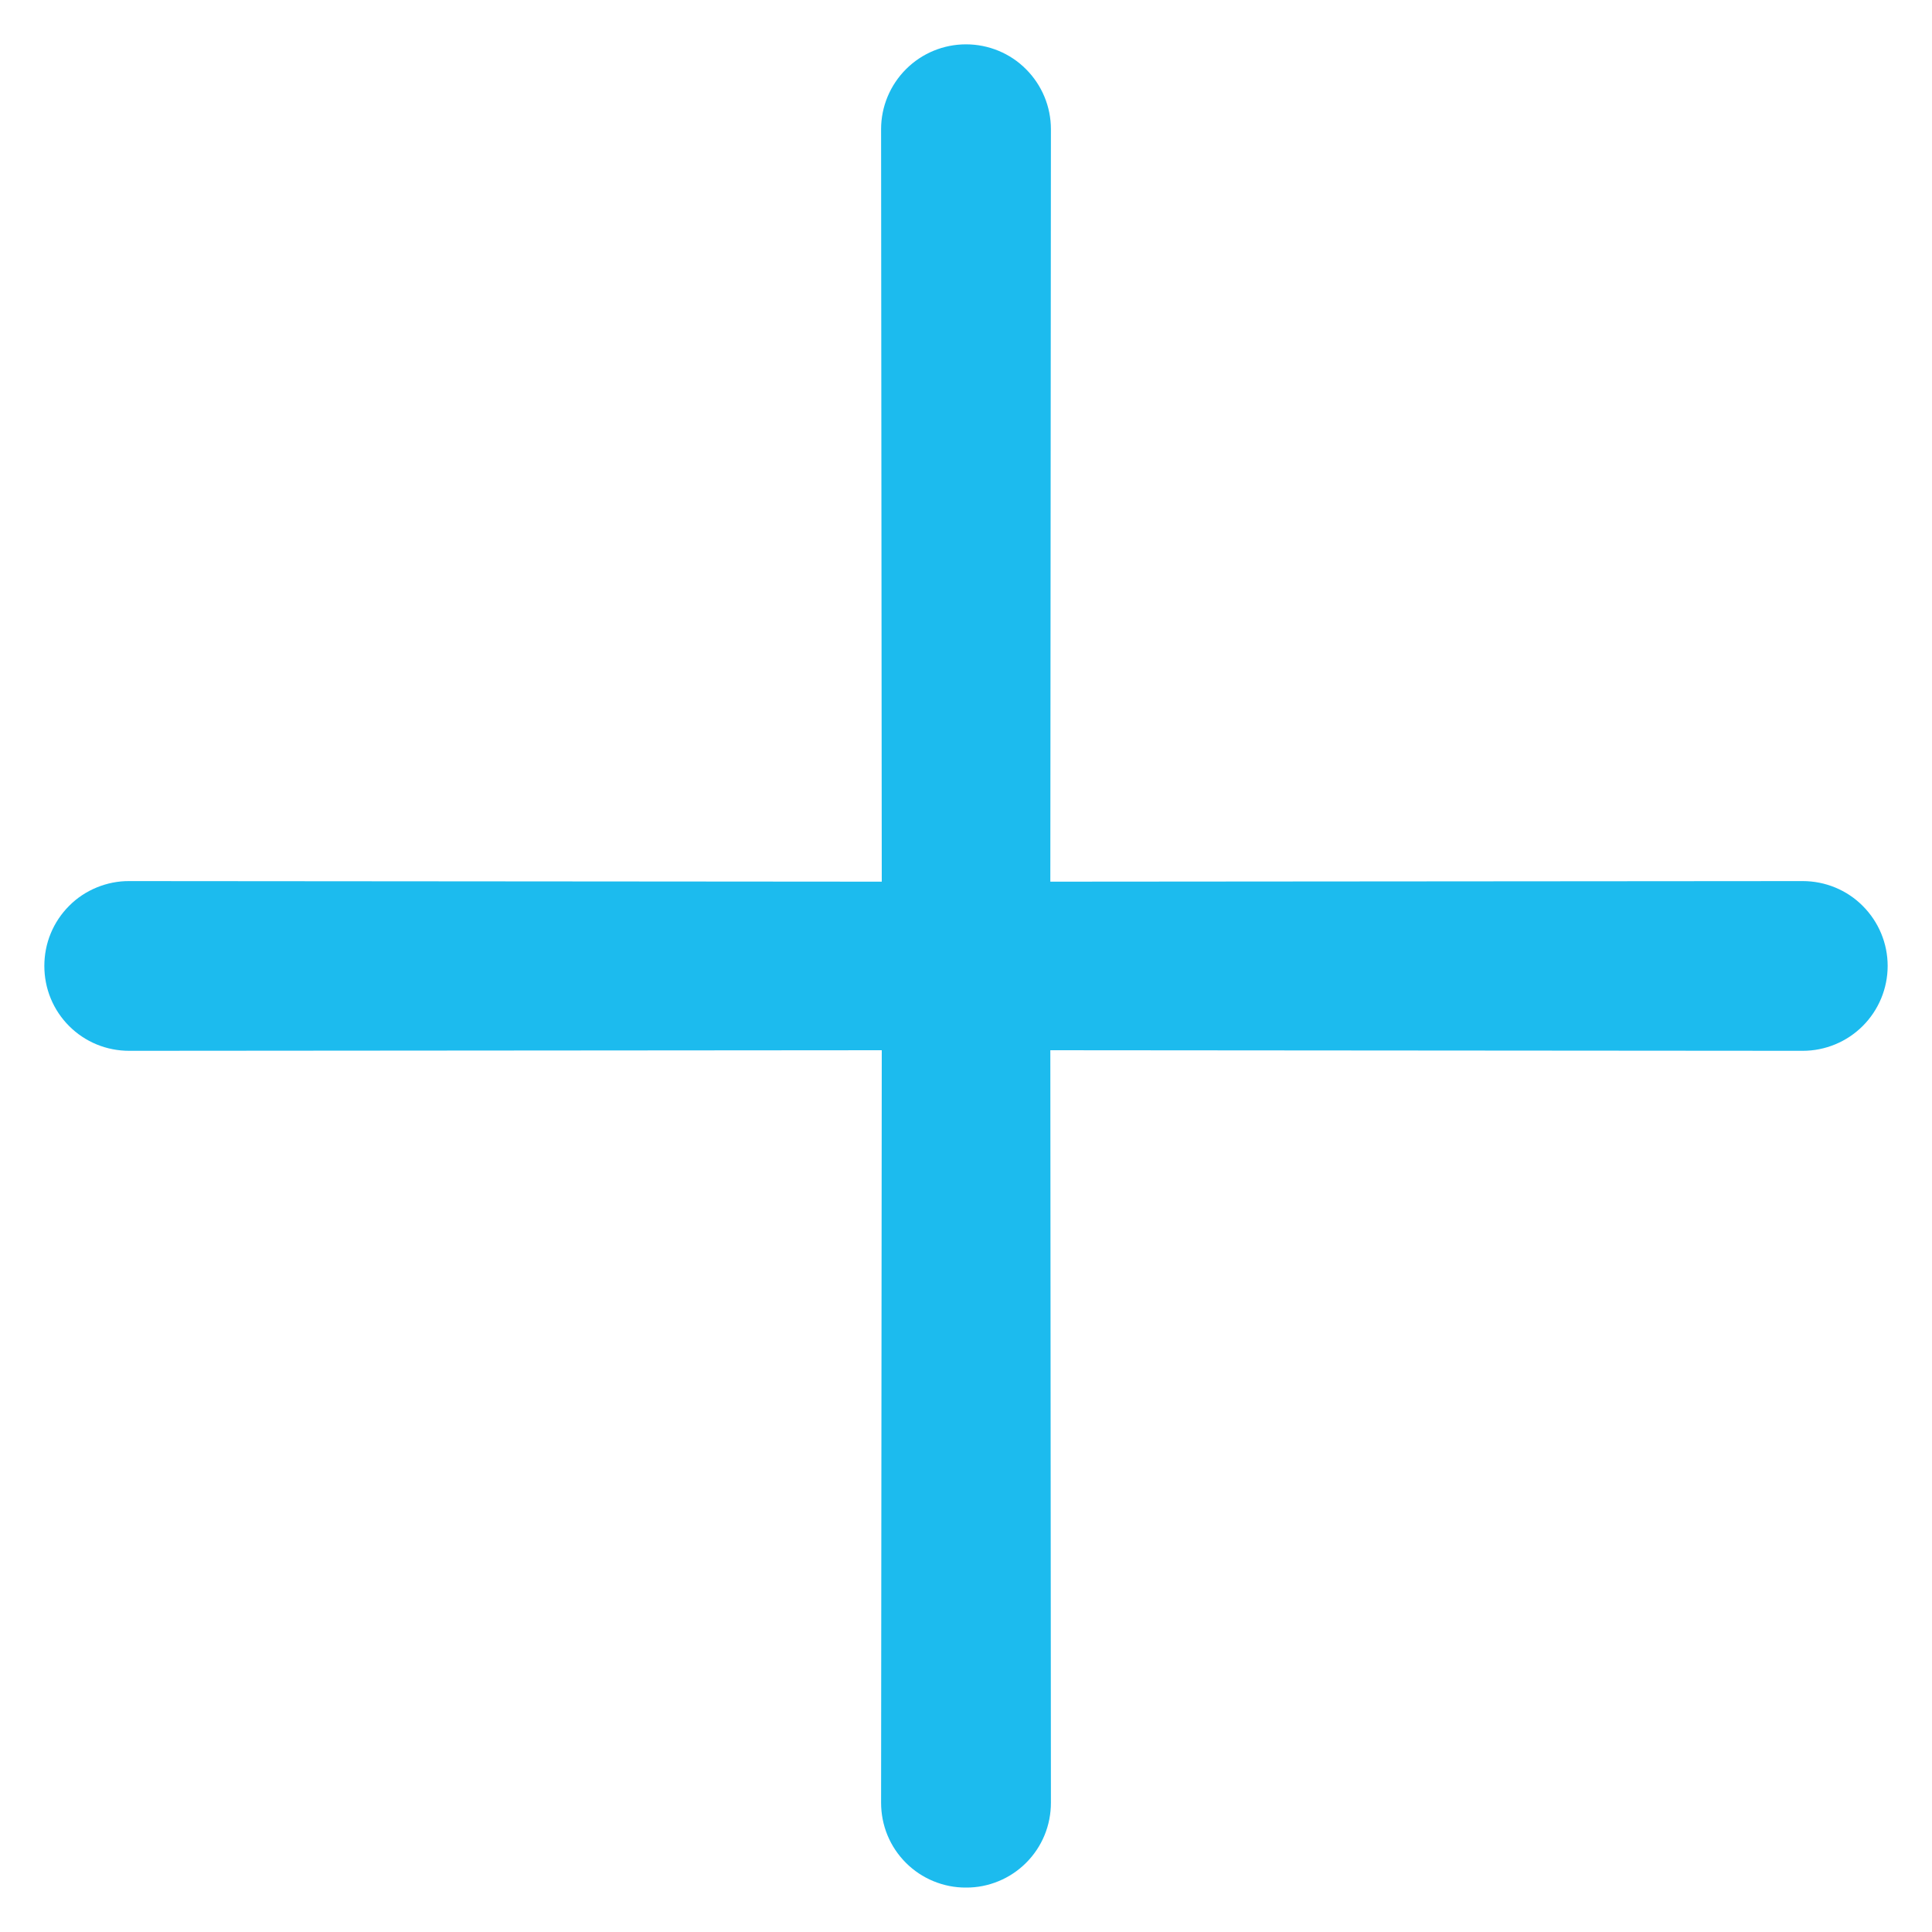 <svg width="20" height="20" viewBox="0 0 20 20" fill="none" xmlns="http://www.w3.org/2000/svg">
<path d="M10.873 10.872L18.662 10.878C18.895 10.878 19.119 10.785 19.283 10.621C19.448 10.456 19.541 10.232 19.541 9.999C19.541 9.766 19.448 9.543 19.283 9.378C19.119 9.213 18.895 9.121 18.662 9.121L10.873 9.127L10.879 1.337C10.879 1.104 10.786 0.881 10.621 0.716C10.457 0.551 10.233 0.459 10 0.459C9.767 0.459 9.544 0.551 9.379 0.716C9.214 0.881 9.121 1.104 9.121 1.337L9.128 9.127L1.338 9.121C1.223 9.12 1.108 9.143 1.001 9.187C0.894 9.231 0.797 9.295 0.716 9.377C0.634 9.459 0.569 9.556 0.525 9.663C0.481 9.769 0.459 9.884 0.459 9.999C0.459 10.115 0.481 10.229 0.525 10.336C0.569 10.443 0.634 10.54 0.716 10.622C0.797 10.703 0.894 10.768 1.001 10.812C1.108 10.856 1.223 10.878 1.338 10.878L9.128 10.872L9.121 18.661C9.121 18.777 9.143 18.891 9.187 18.998C9.231 19.105 9.296 19.202 9.378 19.284C9.459 19.365 9.556 19.43 9.663 19.474C9.77 19.518 9.885 19.541 10 19.54C10.116 19.541 10.23 19.518 10.337 19.474C10.444 19.43 10.541 19.365 10.622 19.284C10.704 19.202 10.769 19.105 10.813 18.998C10.857 18.891 10.879 18.777 10.879 18.661L10.873 10.872Z" fill="#1CBBEE"/>
</svg>

